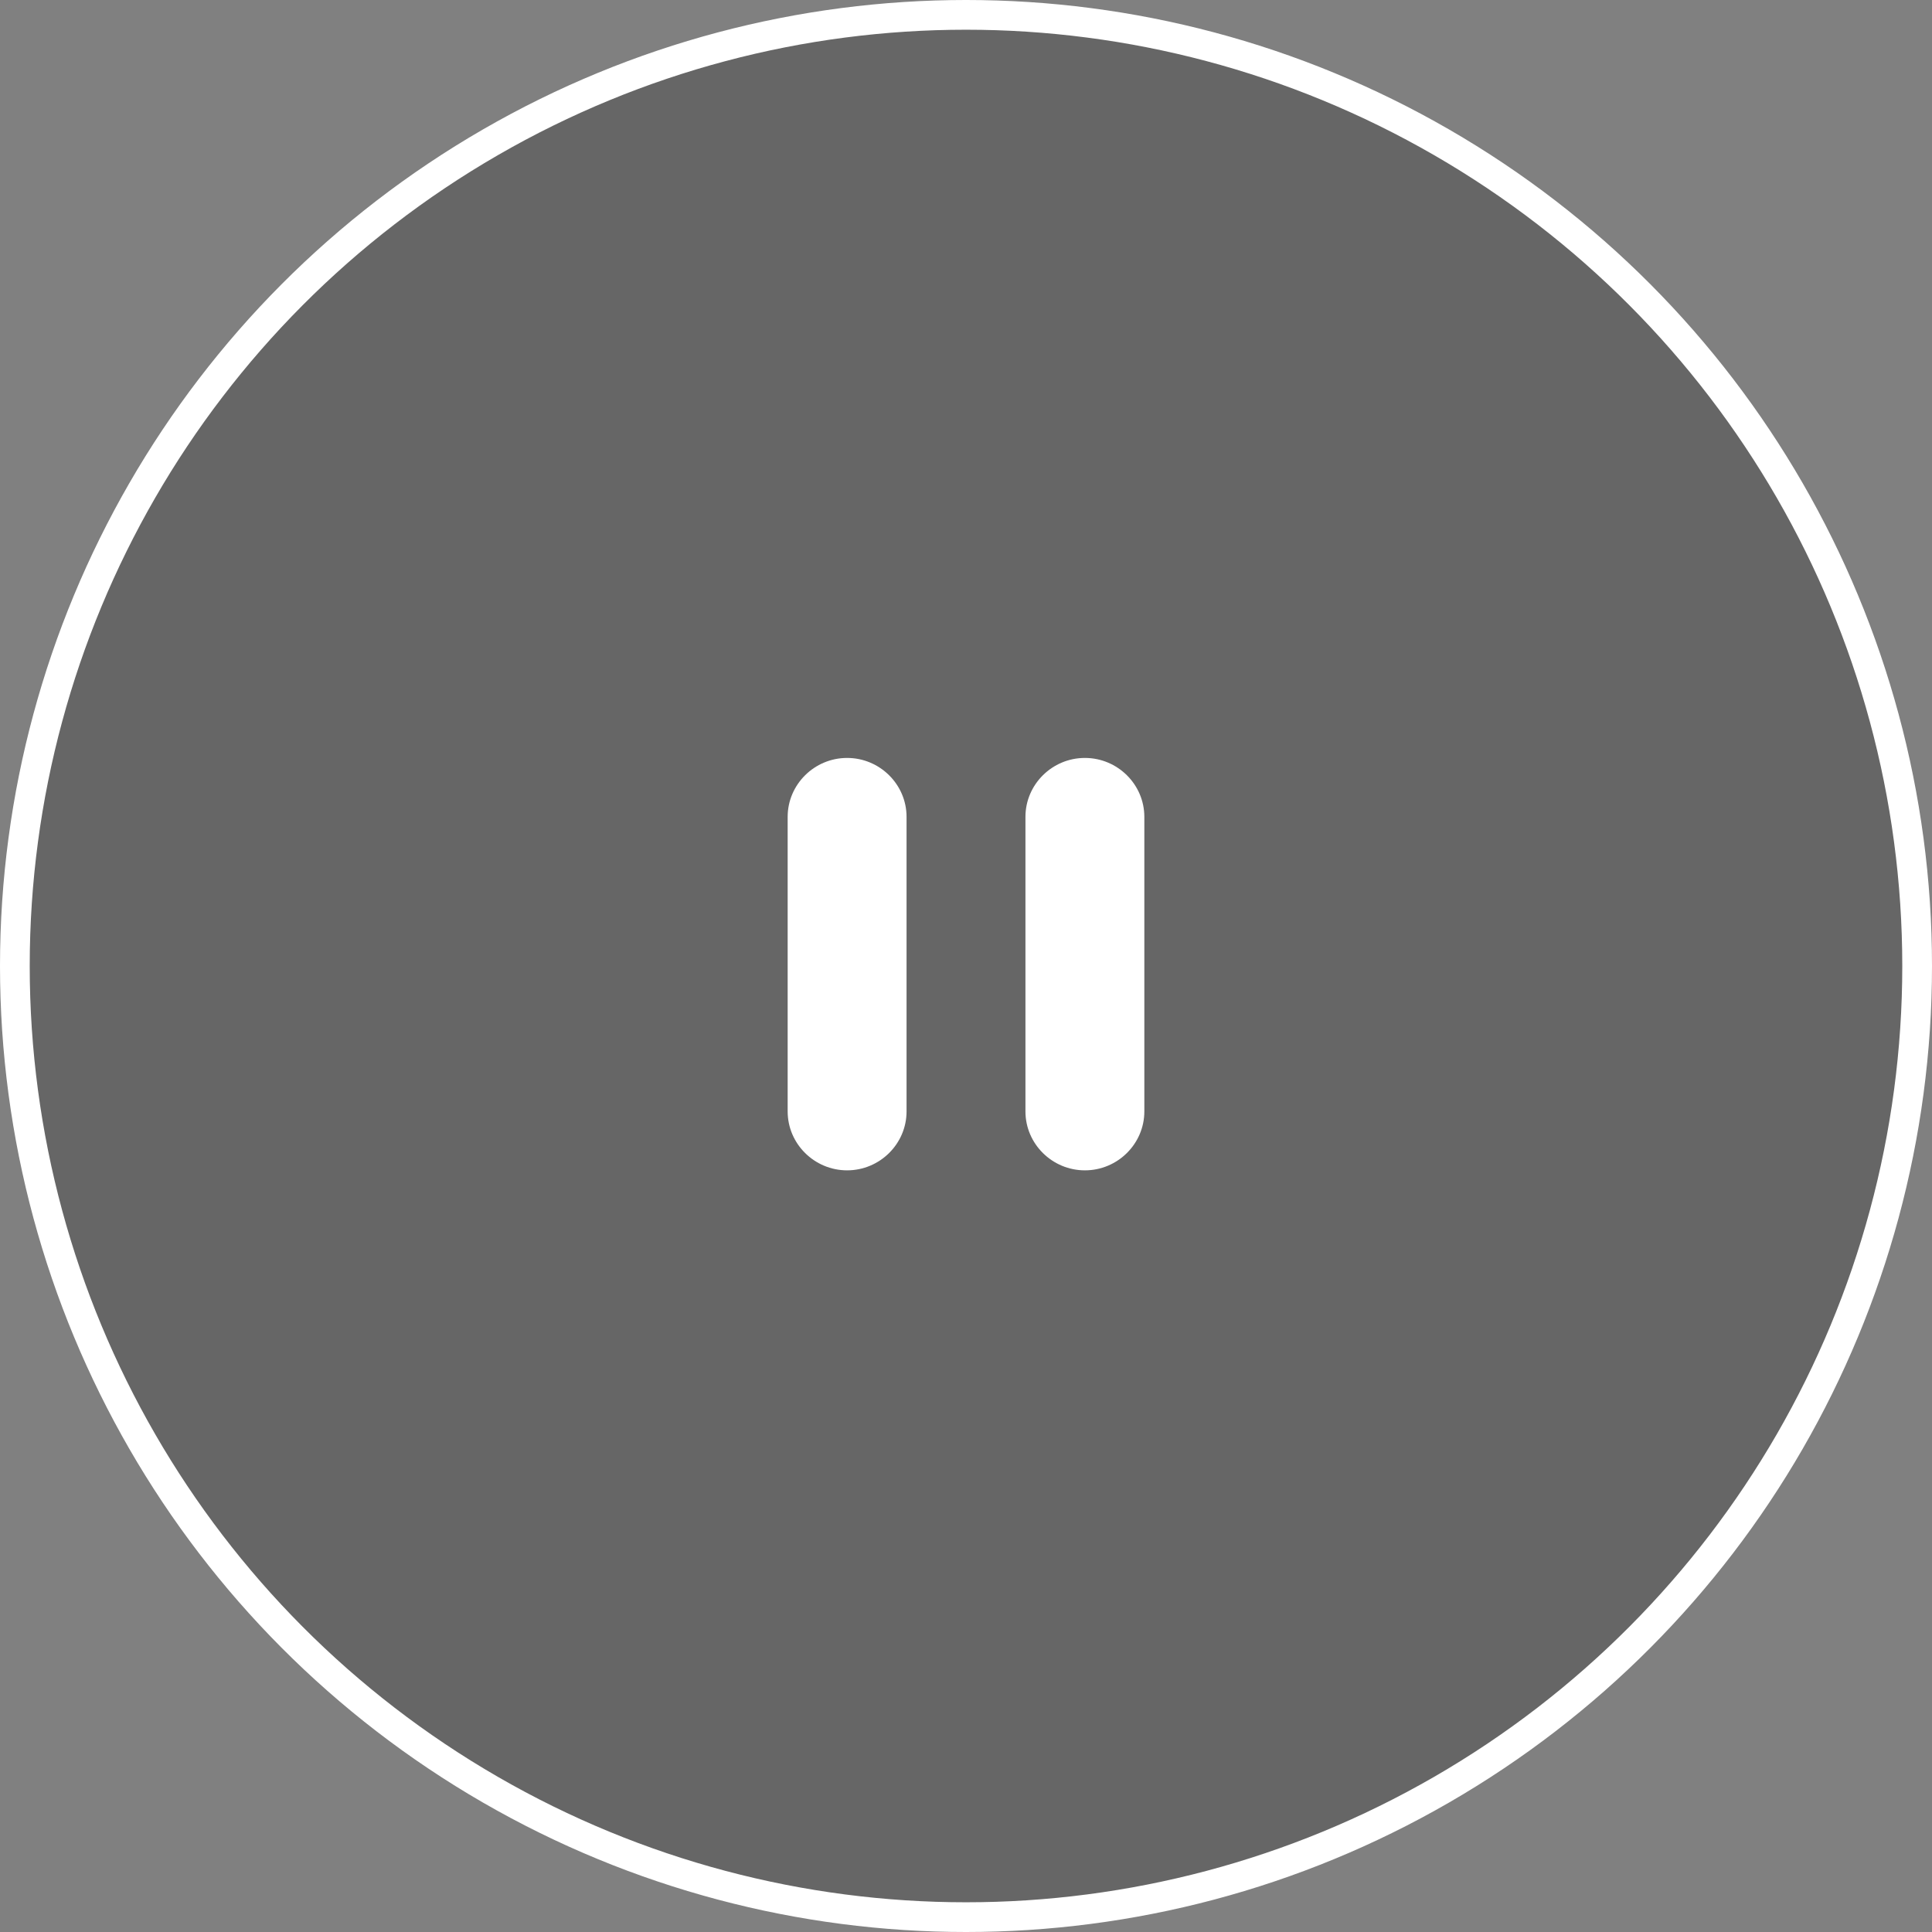 <?xml version="1.0" encoding="UTF-8"?>
<svg width="130px" height="130px" viewBox="0 0 130 130" version="1.1" xmlns="http://www.w3.org/2000/svg" xmlns:xlink="http://www.w3.org/1999/xlink">
    <rect x="0" y="0" width="130" height="130" fill="#808080" stroke="none"/>
    <!-- Generator: Sketch 53 (72520) - https://sketchapp.com -->
    <title>Group 4</title>
    <desc>Created with Sketch.</desc>
    <g id="Page-1" stroke="none" stroke-width="1" fill="none" fill-rule="evenodd">
        <g id="Mindlessly---Playing" transform="translate(-655, -272)">
            <g id="Group-4" transform="translate(656, 273)">
                <circle id="Oval" stroke="#FFFFFF" stroke-width="2" fill-opacity="0.2" fill="#000000" cx="64" cy="64" r="64"></circle>
                <path d="M56,77.75 C58.2,77.75 60,75.966 60,73.786 L60,53.964 C60,51.784 58.2,50 56,50 C53.8,50 52,51.784 52,53.964 L52,73.786 C52,75.966 53.8,77.75 56,77.75 Z M68,53.964 L68,73.786 C68,75.966 69.8,77.75 72,77.75 C74.2,77.75 76,75.966 76,73.786 L76,53.964 C76,51.784 74.2,50 72,50 C69.8,50 68,51.784 68,53.964 Z" id="Shape" fill="#FFFFFF" fill-rule="nonzero"></path>
            </g>
        </g>
    </g>
</svg>